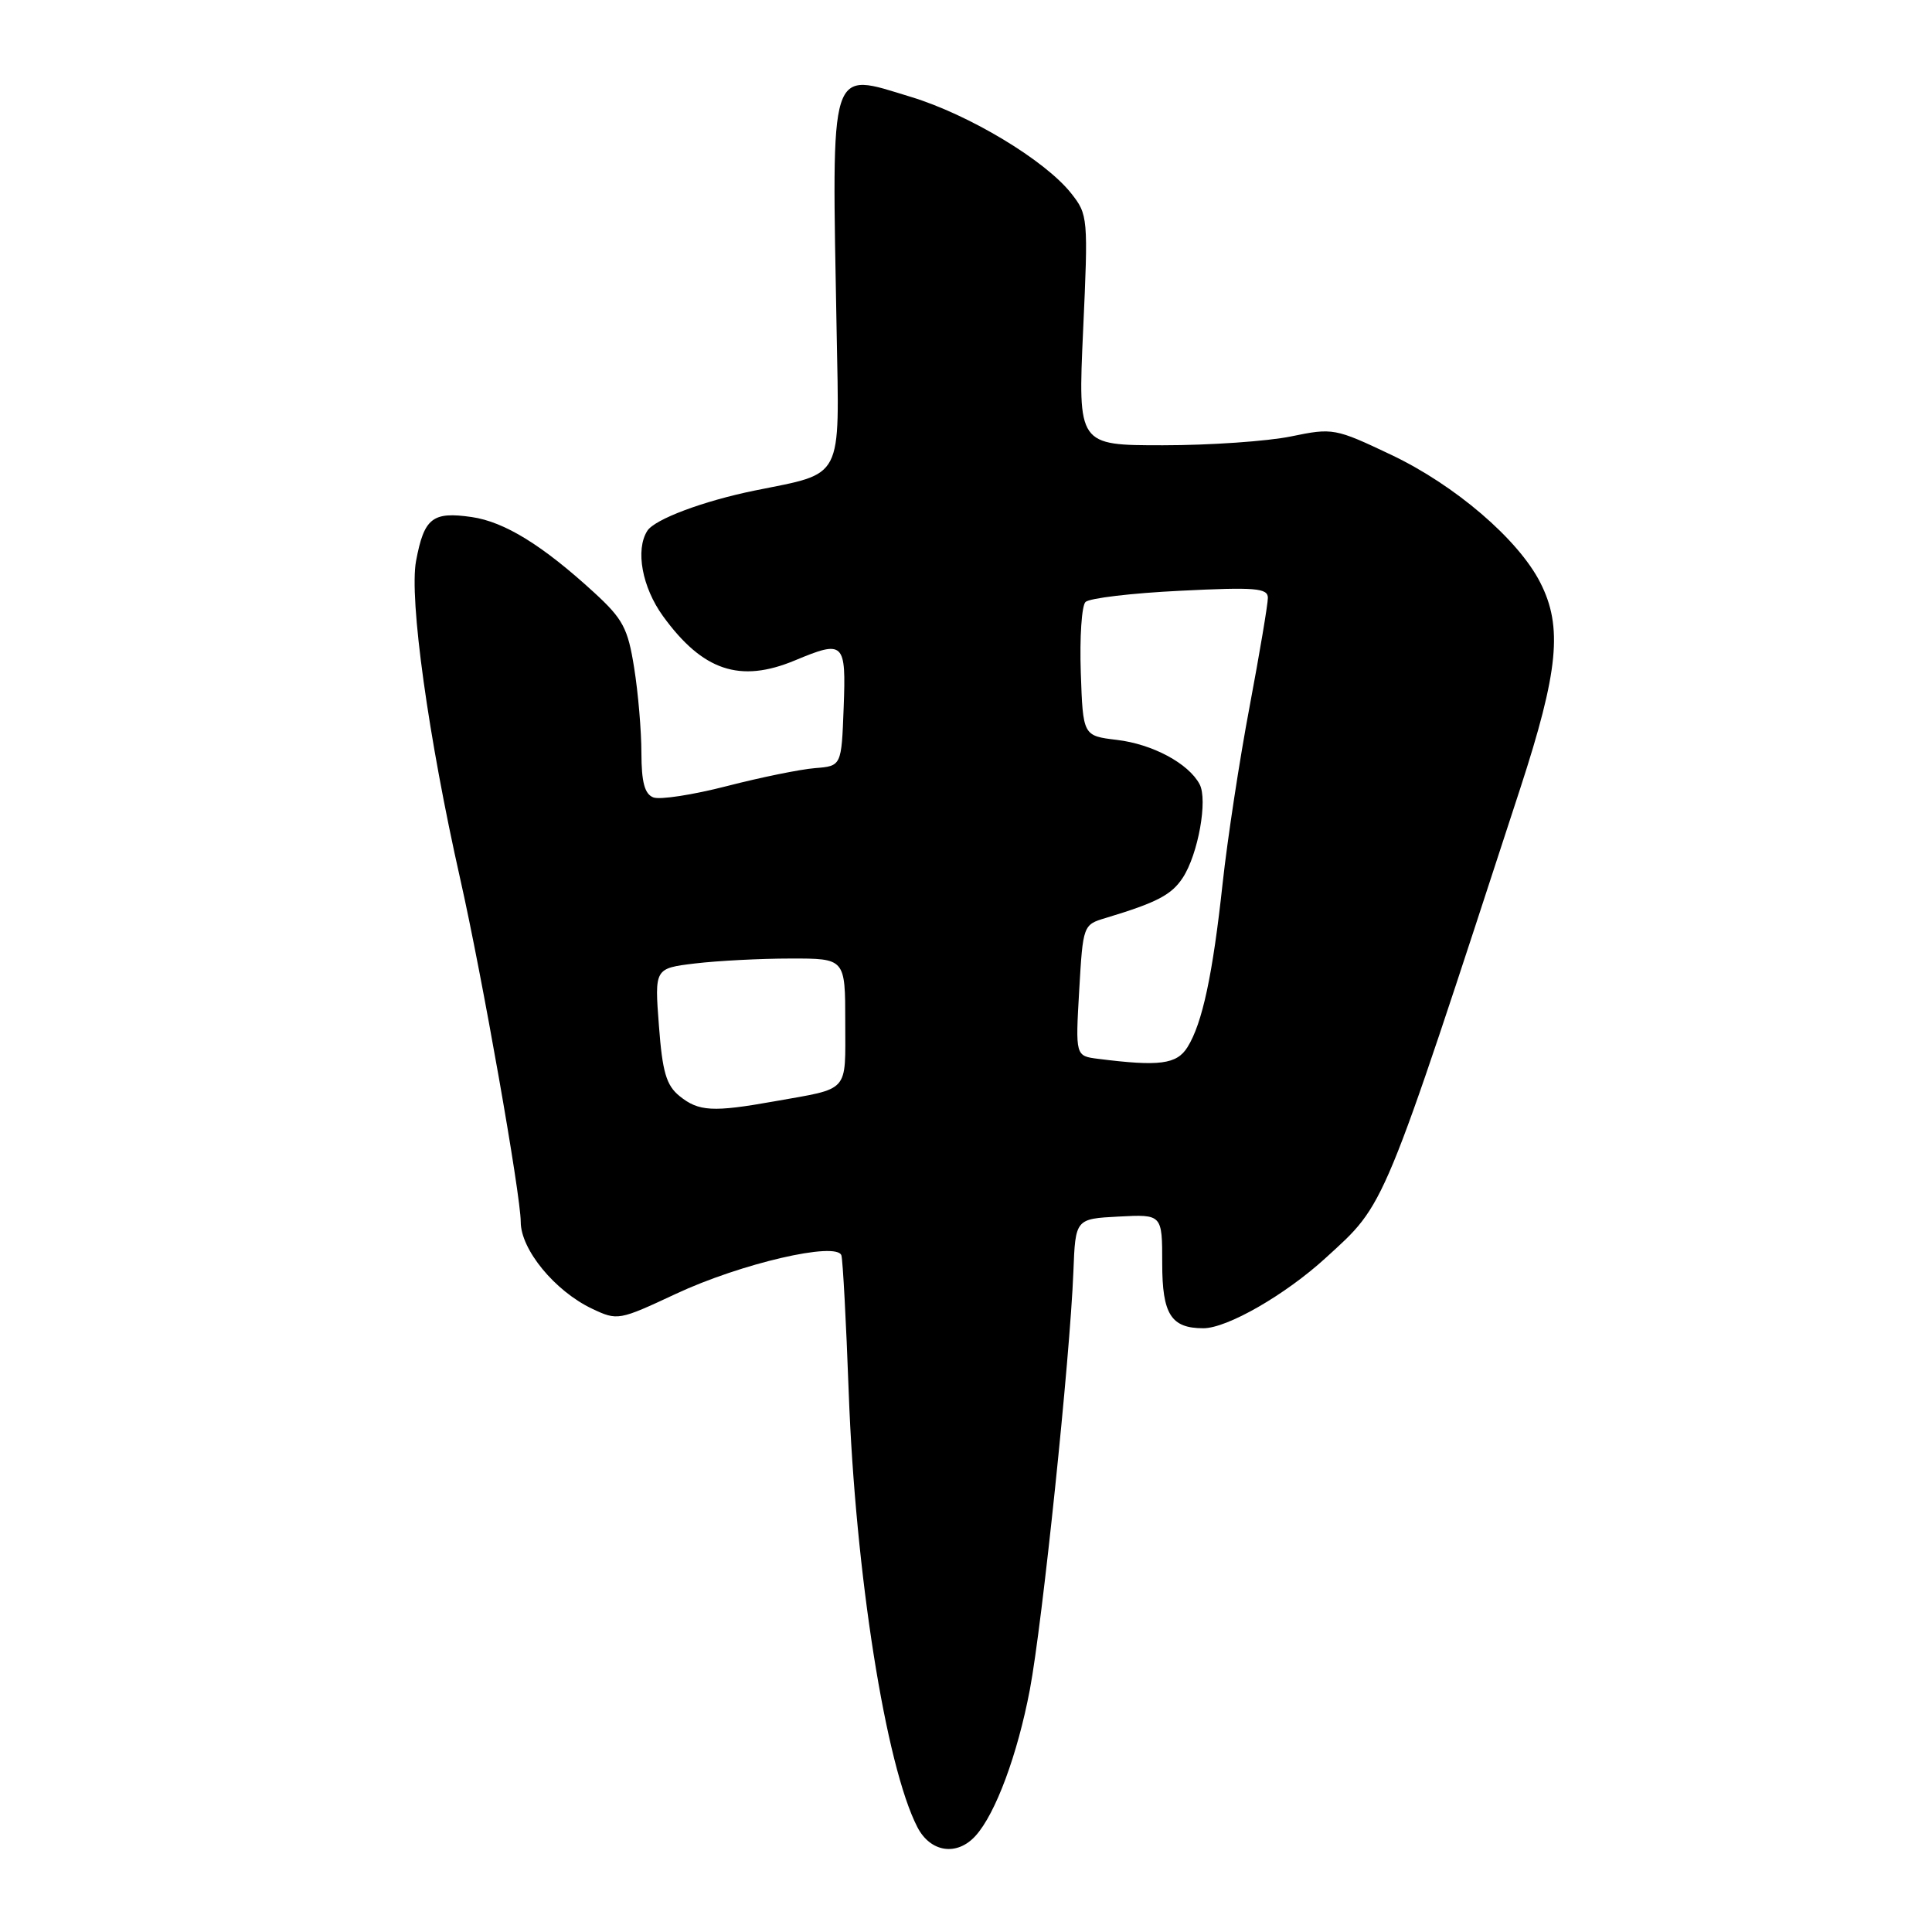 <?xml version="1.0" encoding="UTF-8" standalone="no"?>
<!DOCTYPE svg PUBLIC "-//W3C//DTD SVG 1.1//EN" "http://www.w3.org/Graphics/SVG/1.1/DTD/svg11.dtd" >
<svg xmlns="http://www.w3.org/2000/svg" xmlns:xlink="http://www.w3.org/1999/xlink" version="1.1" viewBox="0 0 256 256">
 <g >
 <path fill="currentColor"
d=" M 129.27 243.25 C 131.92 240.33 134.83 232.47 136.46 223.89 C 138.12 215.13 141.78 179.97 142.23 168.50 C 142.50 161.50 142.50 161.50 148.25 161.20 C 154.00 160.90 154.00 160.90 154.00 167.41 C 154.00 174.15 155.17 176.00 159.45 176.00 C 162.61 176.00 170.30 171.58 175.65 166.69 C 183.68 159.35 182.97 161.06 201.43 104.50 C 206.51 88.92 207.09 83.05 204.09 77.19 C 201.18 71.46 192.78 64.27 184.35 60.27 C 176.91 56.74 176.61 56.68 171.06 57.83 C 167.94 58.47 160.31 59.00 154.10 59.00 C 142.83 59.00 142.83 59.00 143.52 43.75 C 144.20 28.84 144.17 28.44 141.93 25.61 C 138.45 21.22 128.40 15.18 120.70 12.84 C 109.75 9.52 110.21 8.05 110.86 43.99 C 111.22 63.87 111.88 62.59 100.00 65.00 C 93.19 66.39 86.75 68.80 85.77 70.34 C 84.17 72.86 85.08 77.81 87.85 81.64 C 93.11 88.89 98.05 90.55 105.35 87.50 C 111.84 84.79 112.12 85.06 111.79 93.75 C 111.50 101.50 111.50 101.50 108.00 101.78 C 106.08 101.93 100.82 103.00 96.32 104.16 C 91.82 105.32 87.43 106.00 86.57 105.66 C 85.42 105.22 85.00 103.65 84.99 99.78 C 84.99 96.88 84.56 91.80 84.03 88.50 C 83.20 83.24 82.54 82.01 78.71 78.50 C 71.89 72.25 66.85 69.14 62.50 68.51 C 57.30 67.76 56.20 68.63 55.13 74.33 C 54.20 79.32 56.76 97.75 60.99 116.50 C 63.88 129.31 69.00 158.34 69.00 161.91 C 69.00 165.57 73.52 171.07 78.45 173.41 C 81.82 175.01 82.01 174.97 89.54 171.45 C 98.15 167.42 110.91 164.46 111.49 166.35 C 111.68 166.98 112.12 175.15 112.46 184.50 C 113.34 208.49 117.37 234.01 121.56 242.11 C 123.29 245.46 126.81 245.98 129.27 243.25 Z  M 90.05 145.24 C 88.29 143.82 87.77 142.06 87.31 135.90 C 86.73 128.31 86.73 128.31 92.12 127.66 C 95.08 127.31 100.76 127.01 104.75 127.01 C 112.00 127.00 112.00 127.00 112.00 135.43 C 112.00 144.91 112.69 144.14 102.57 145.94 C 94.45 147.39 92.57 147.28 90.05 145.24 Z  M 145.50 140.30 C 142.50 139.92 142.50 139.92 143.00 131.23 C 143.50 122.60 143.52 122.53 146.50 121.64 C 153.30 119.59 155.23 118.58 156.72 116.31 C 158.76 113.20 160.06 105.97 158.95 103.91 C 157.48 101.15 152.71 98.60 148.00 98.04 C 143.50 97.50 143.50 97.50 143.21 89.09 C 143.05 84.47 143.33 80.27 143.83 79.77 C 144.34 79.26 149.98 78.59 156.38 78.28 C 166.34 77.78 168.00 77.92 168.00 79.22 C 168.00 80.05 166.91 86.53 165.58 93.62 C 164.24 100.70 162.64 111.22 162.01 117.00 C 160.69 129.18 159.32 135.59 157.35 138.75 C 155.93 141.03 153.63 141.33 145.50 140.30 Z "/>
</g>
</svg>